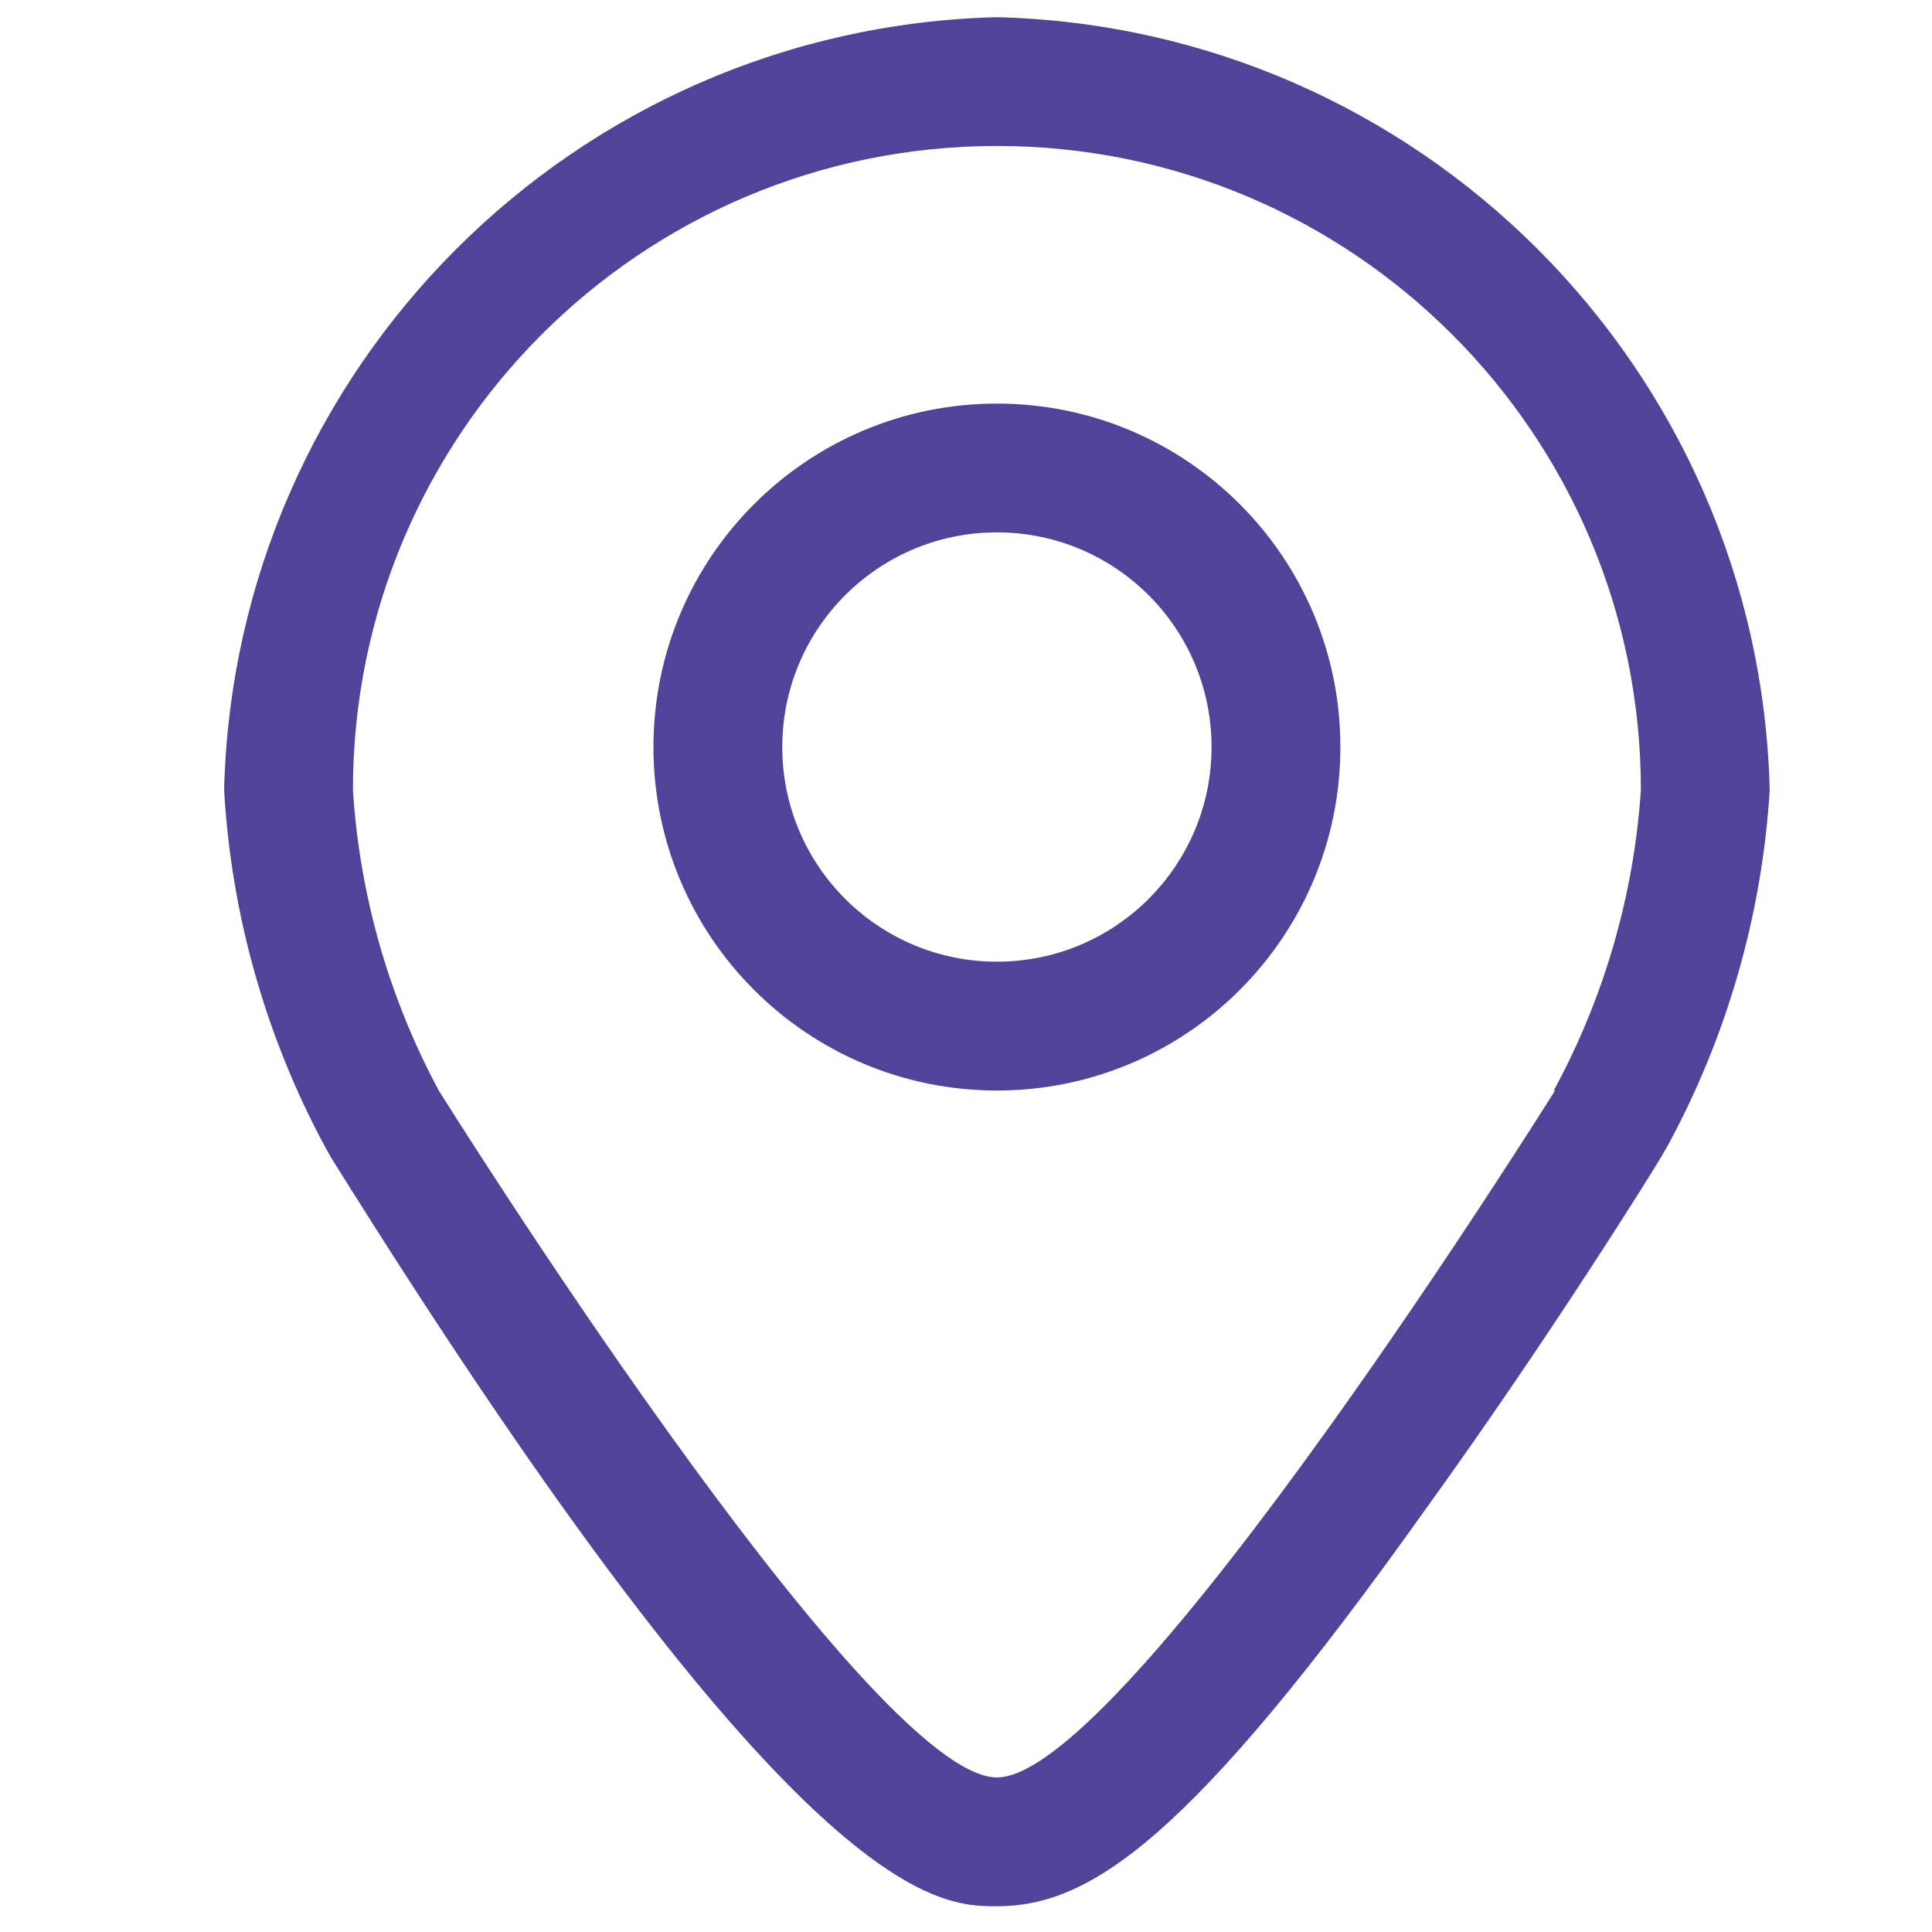 <?xml version="1.0" encoding="UTF-8"?>
<svg width="40px" height="40px" viewBox="0 0 40 40" version="1.1" xmlns="http://www.w3.org/2000/svg" xmlns:xlink="http://www.w3.org/1999/xlink">
    <!-- Generator: Sketch 58 (84663) - https://sketch.com -->
    <title>Location Line Copy</title>
    <desc>Created with Sketch.</desc>
    <g id="Location-Line-Copy" stroke="none" stroke-width="1" fill="none" fill-rule="evenodd">
        <g id="Location" transform="translate(4, 0)" fill="#4F439A">
            <path d="M16.64,0.356 C7.896,0.575 0.86,7.612 0.64,16.356 C0.788,18.941 1.501,21.462 2.729,23.742 L2.853,23.964 C12.524,39.467 15.413,39.467 16.64,39.467 C18.56,39.467 20.631,38.116 25.529,31.227 C28.098,27.671 30.302,24.116 30.391,23.956 L30.516,23.742 C31.755,21.465 32.481,18.944 32.64,16.356 C32.42,7.612 25.384,0.575 16.64,0.356 L16.64,0.356 Z M28.196,22.578 C28.196,22.578 19.307,36.8 16.64,36.8 C13.973,36.8 5.084,22.578 5.084,22.578 C4.051,20.656 3.445,18.533 3.307,16.356 C3.307,8.992 9.276,3.022 16.64,3.022 C24.004,3.022 29.973,8.992 29.973,16.356 C29.827,18.535 29.212,20.658 28.169,22.578 L28.196,22.578 Z" id="Shape"></path>
            <path d="M16.64,8.356 C12.713,8.356 9.529,11.539 9.529,15.467 C9.529,19.394 12.713,22.578 16.64,22.578 C20.567,22.578 23.751,19.394 23.751,15.467 C23.751,11.539 20.567,8.356 16.64,8.356 Z M16.64,19.911 C14.185,19.911 12.196,17.921 12.196,15.467 C12.196,13.012 14.185,11.022 16.64,11.022 C19.095,11.022 21.084,13.012 21.084,15.467 C21.084,17.921 19.095,19.911 16.64,19.911 Z" id="Shape"></path>
        </g>
    </g>
</svg>